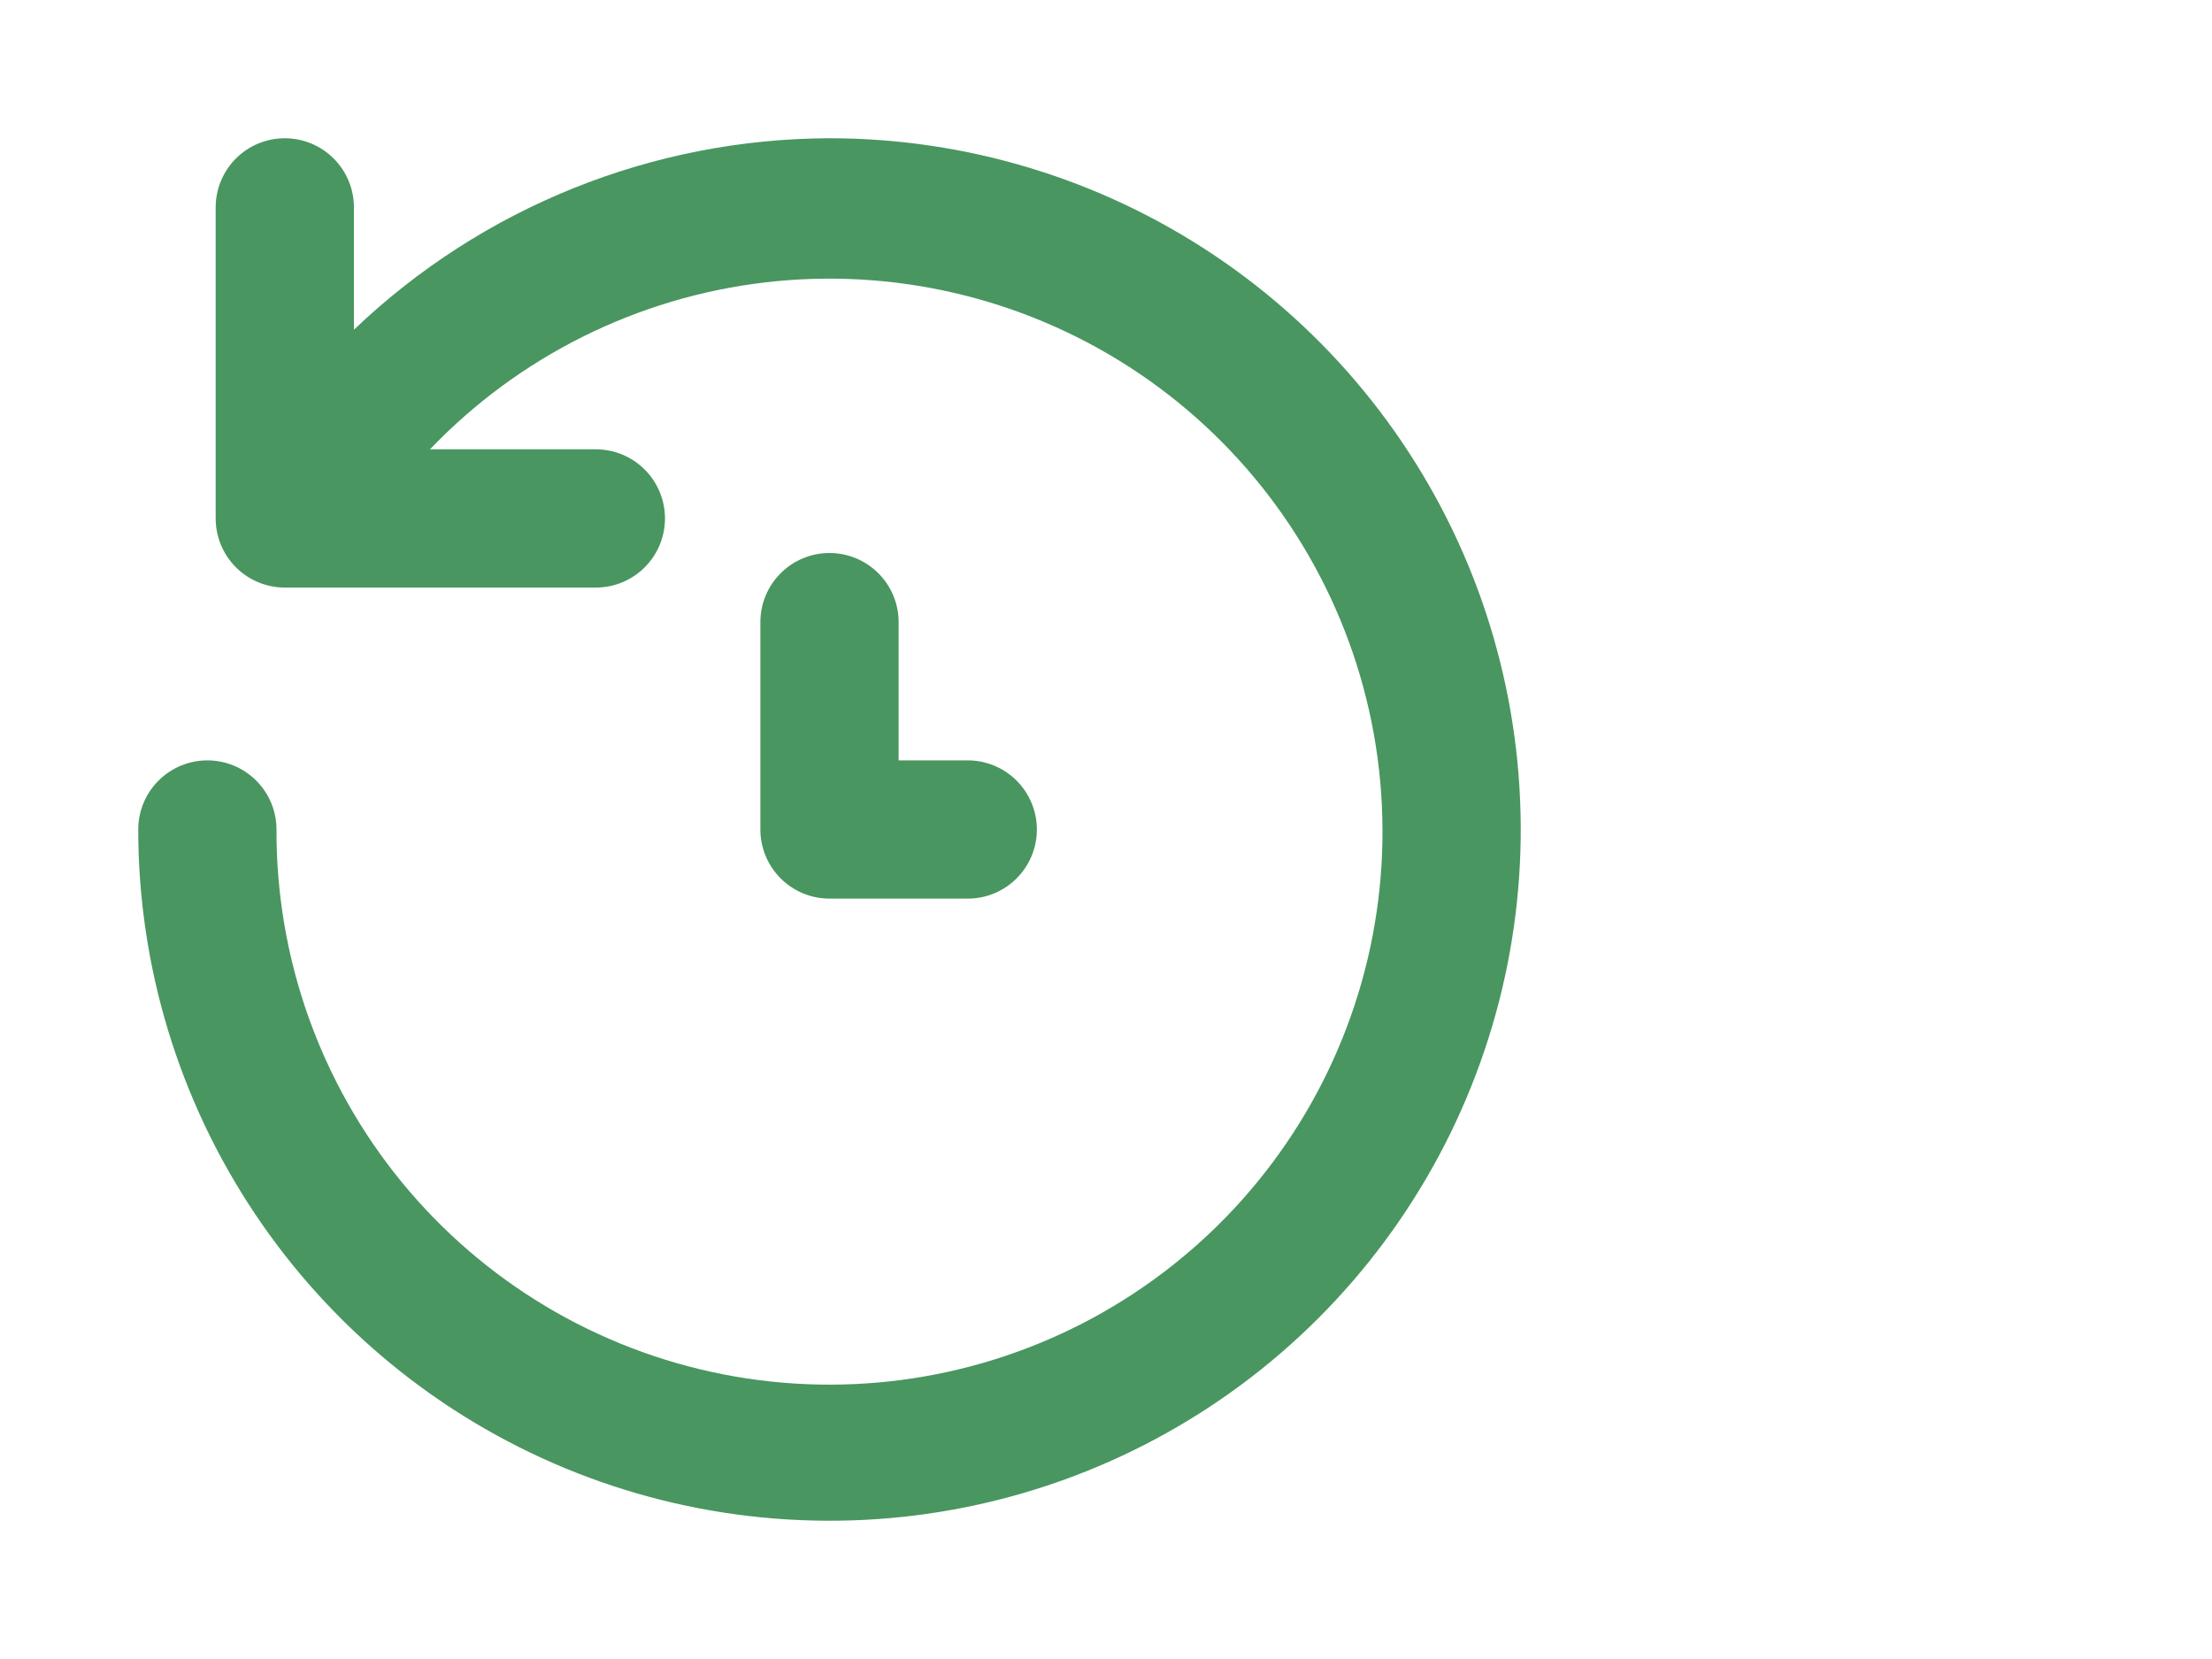 <svg width="64" height="48" viewBox="0 0 64 48" fill="none" xmlns="http://www.w3.org/2000/svg">
<path d="M24 4C18.873 4.015 13.947 5.998 10.24 9.54V6C10.24 5.47 10.029 4.961 9.654 4.586C9.279 4.211 8.77 4 8.24 4C7.71 4 7.201 4.211 6.826 4.586C6.451 4.961 6.24 5.47 6.24 6V15C6.24 15.53 6.451 16.039 6.826 16.414C7.201 16.789 7.71 17 8.24 17H17.24C17.77 17 18.279 16.789 18.654 16.414C19.029 16.039 19.24 15.53 19.24 15C19.24 14.47 19.029 13.961 18.654 13.586C18.279 13.211 17.77 13 17.24 13H12.44C15.012 10.313 18.439 8.605 22.133 8.171C25.827 7.737 29.557 8.604 32.681 10.622C35.806 12.64 38.129 15.684 39.253 19.23C40.376 22.775 40.229 26.602 38.837 30.051C37.445 33.5 34.894 36.356 31.624 38.129C28.354 39.901 24.569 40.479 20.919 39.763C17.269 39.047 13.983 37.081 11.625 34.204C9.267 31.328 7.986 27.719 8 24C8 23.47 7.789 22.961 7.414 22.586C7.039 22.211 6.53 22 6 22C5.47 22 4.961 22.211 4.586 22.586C4.211 22.961 4 23.47 4 24C4 27.956 5.173 31.822 7.371 35.111C9.568 38.4 12.692 40.964 16.346 42.478C20.001 43.991 24.022 44.387 27.902 43.616C31.781 42.844 35.345 40.939 38.142 38.142C40.939 35.345 42.844 31.781 43.616 27.902C44.387 24.022 43.991 20.001 42.478 16.346C40.964 12.692 38.4 9.568 35.111 7.371C31.822 5.173 27.956 4 24 4ZM24 16C23.47 16 22.961 16.211 22.586 16.586C22.211 16.961 22 17.47 22 18V24C22 24.53 22.211 25.039 22.586 25.414C22.961 25.789 23.47 26 24 26H28C28.53 26 29.039 25.789 29.414 25.414C29.789 25.039 30 24.53 30 24C30 23.47 29.789 22.961 29.414 22.586C29.039 22.211 28.53 22 28 22H26V18C26 17.47 25.789 16.961 25.414 16.586C25.039 16.211 24.53 16 24 16Z" fill="#499660"/>
</svg>
